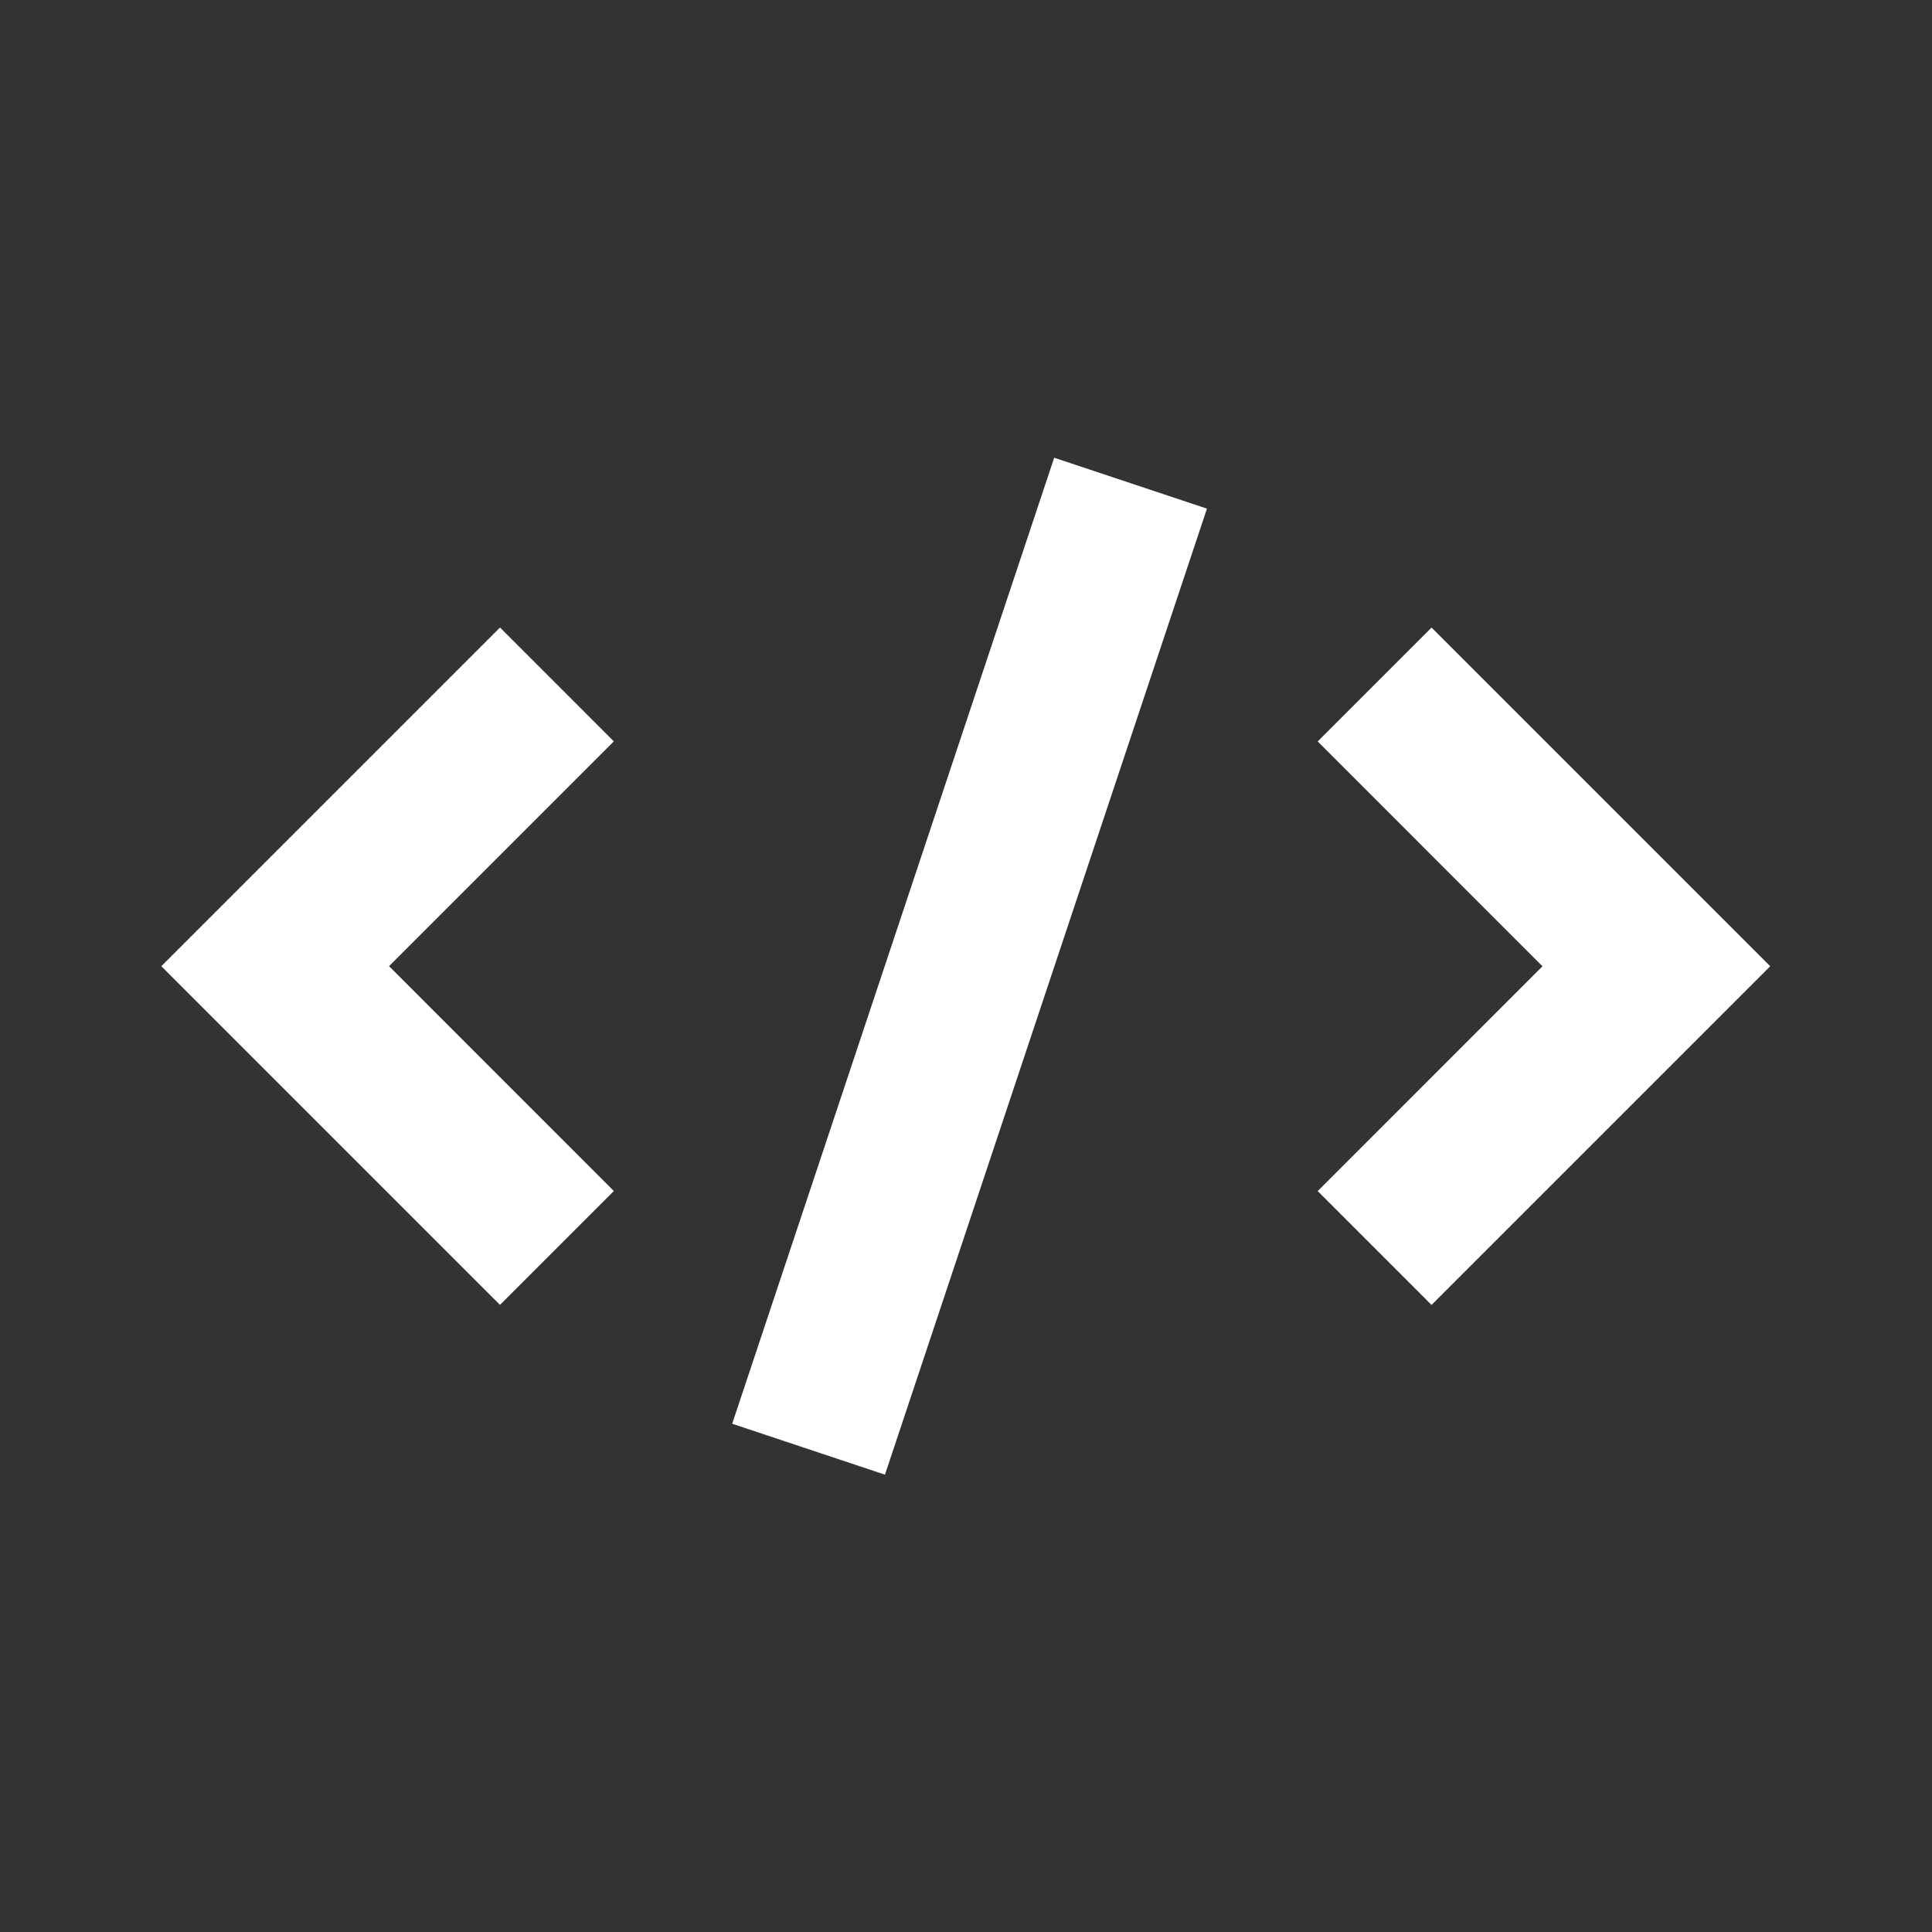 <svg width="512" height="512" viewBox="0 0 512 512" fill="none" xmlns="http://www.w3.org/2000/svg">
<rect x="0" y="0" width="512" height="512" fill="#333333" stroke="none"/>
<path d="M279.376 121.305L319.853 134.797L234.52 390.797L194.042 377.305L279.376 121.305ZM379.375 166.315L469.127 256.067L379.375 345.818L349.205 315.648L408.77 256.067L349.205 196.485L379.375 166.315ZM132.505 166.301L162.674 196.471L103.101 256.043L162.674 315.634L132.505 345.804L42.753 256.052L132.505 166.301Z" fill="white"/>
</svg>
